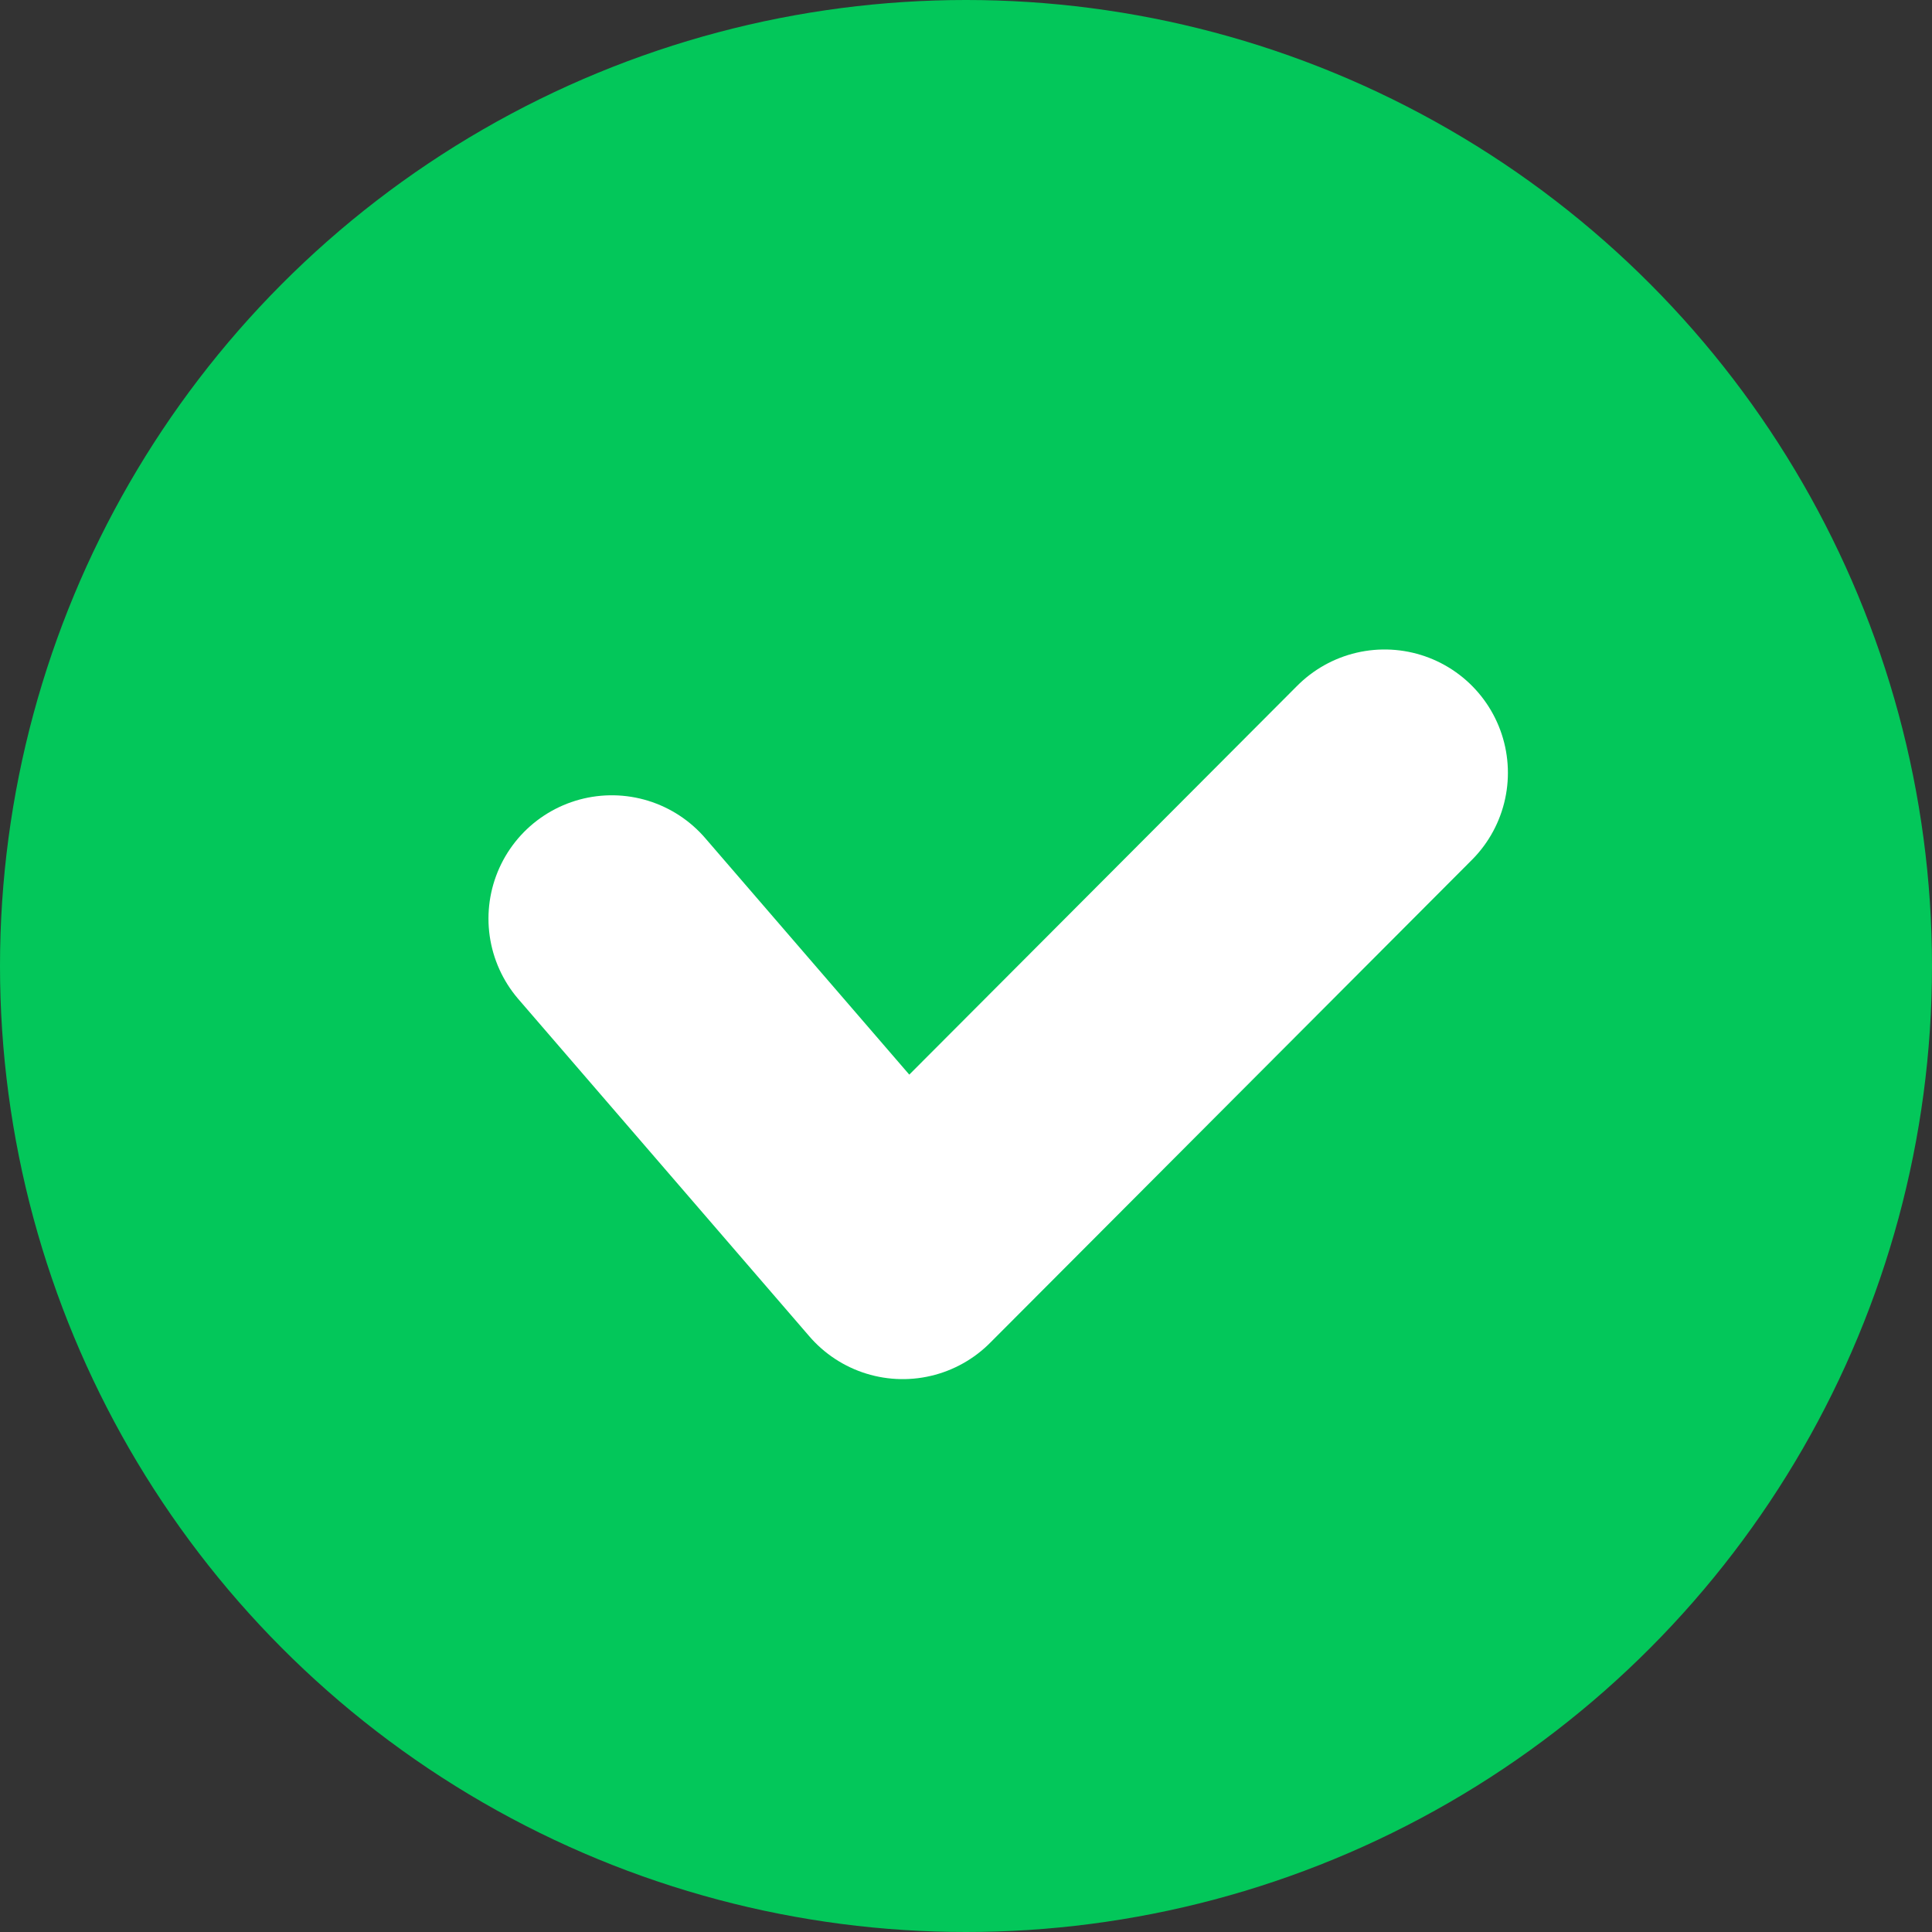 <svg width="47" height="47" viewBox="0 0 47 47" fill="none" xmlns="http://www.w3.org/2000/svg">
<rect x="0" y="0" width="47" height="47" fill="#333333" stroke="none"/>
<circle cx="23.5" cy="23.5" r="23.5" fill="#03C75A"/>
<path d="M14.883 22.347L21.961 30.55L33.683 18.8" stroke="white" stroke-width="6" stroke-linecap="round" stroke-linejoin="round"/>
</svg>
